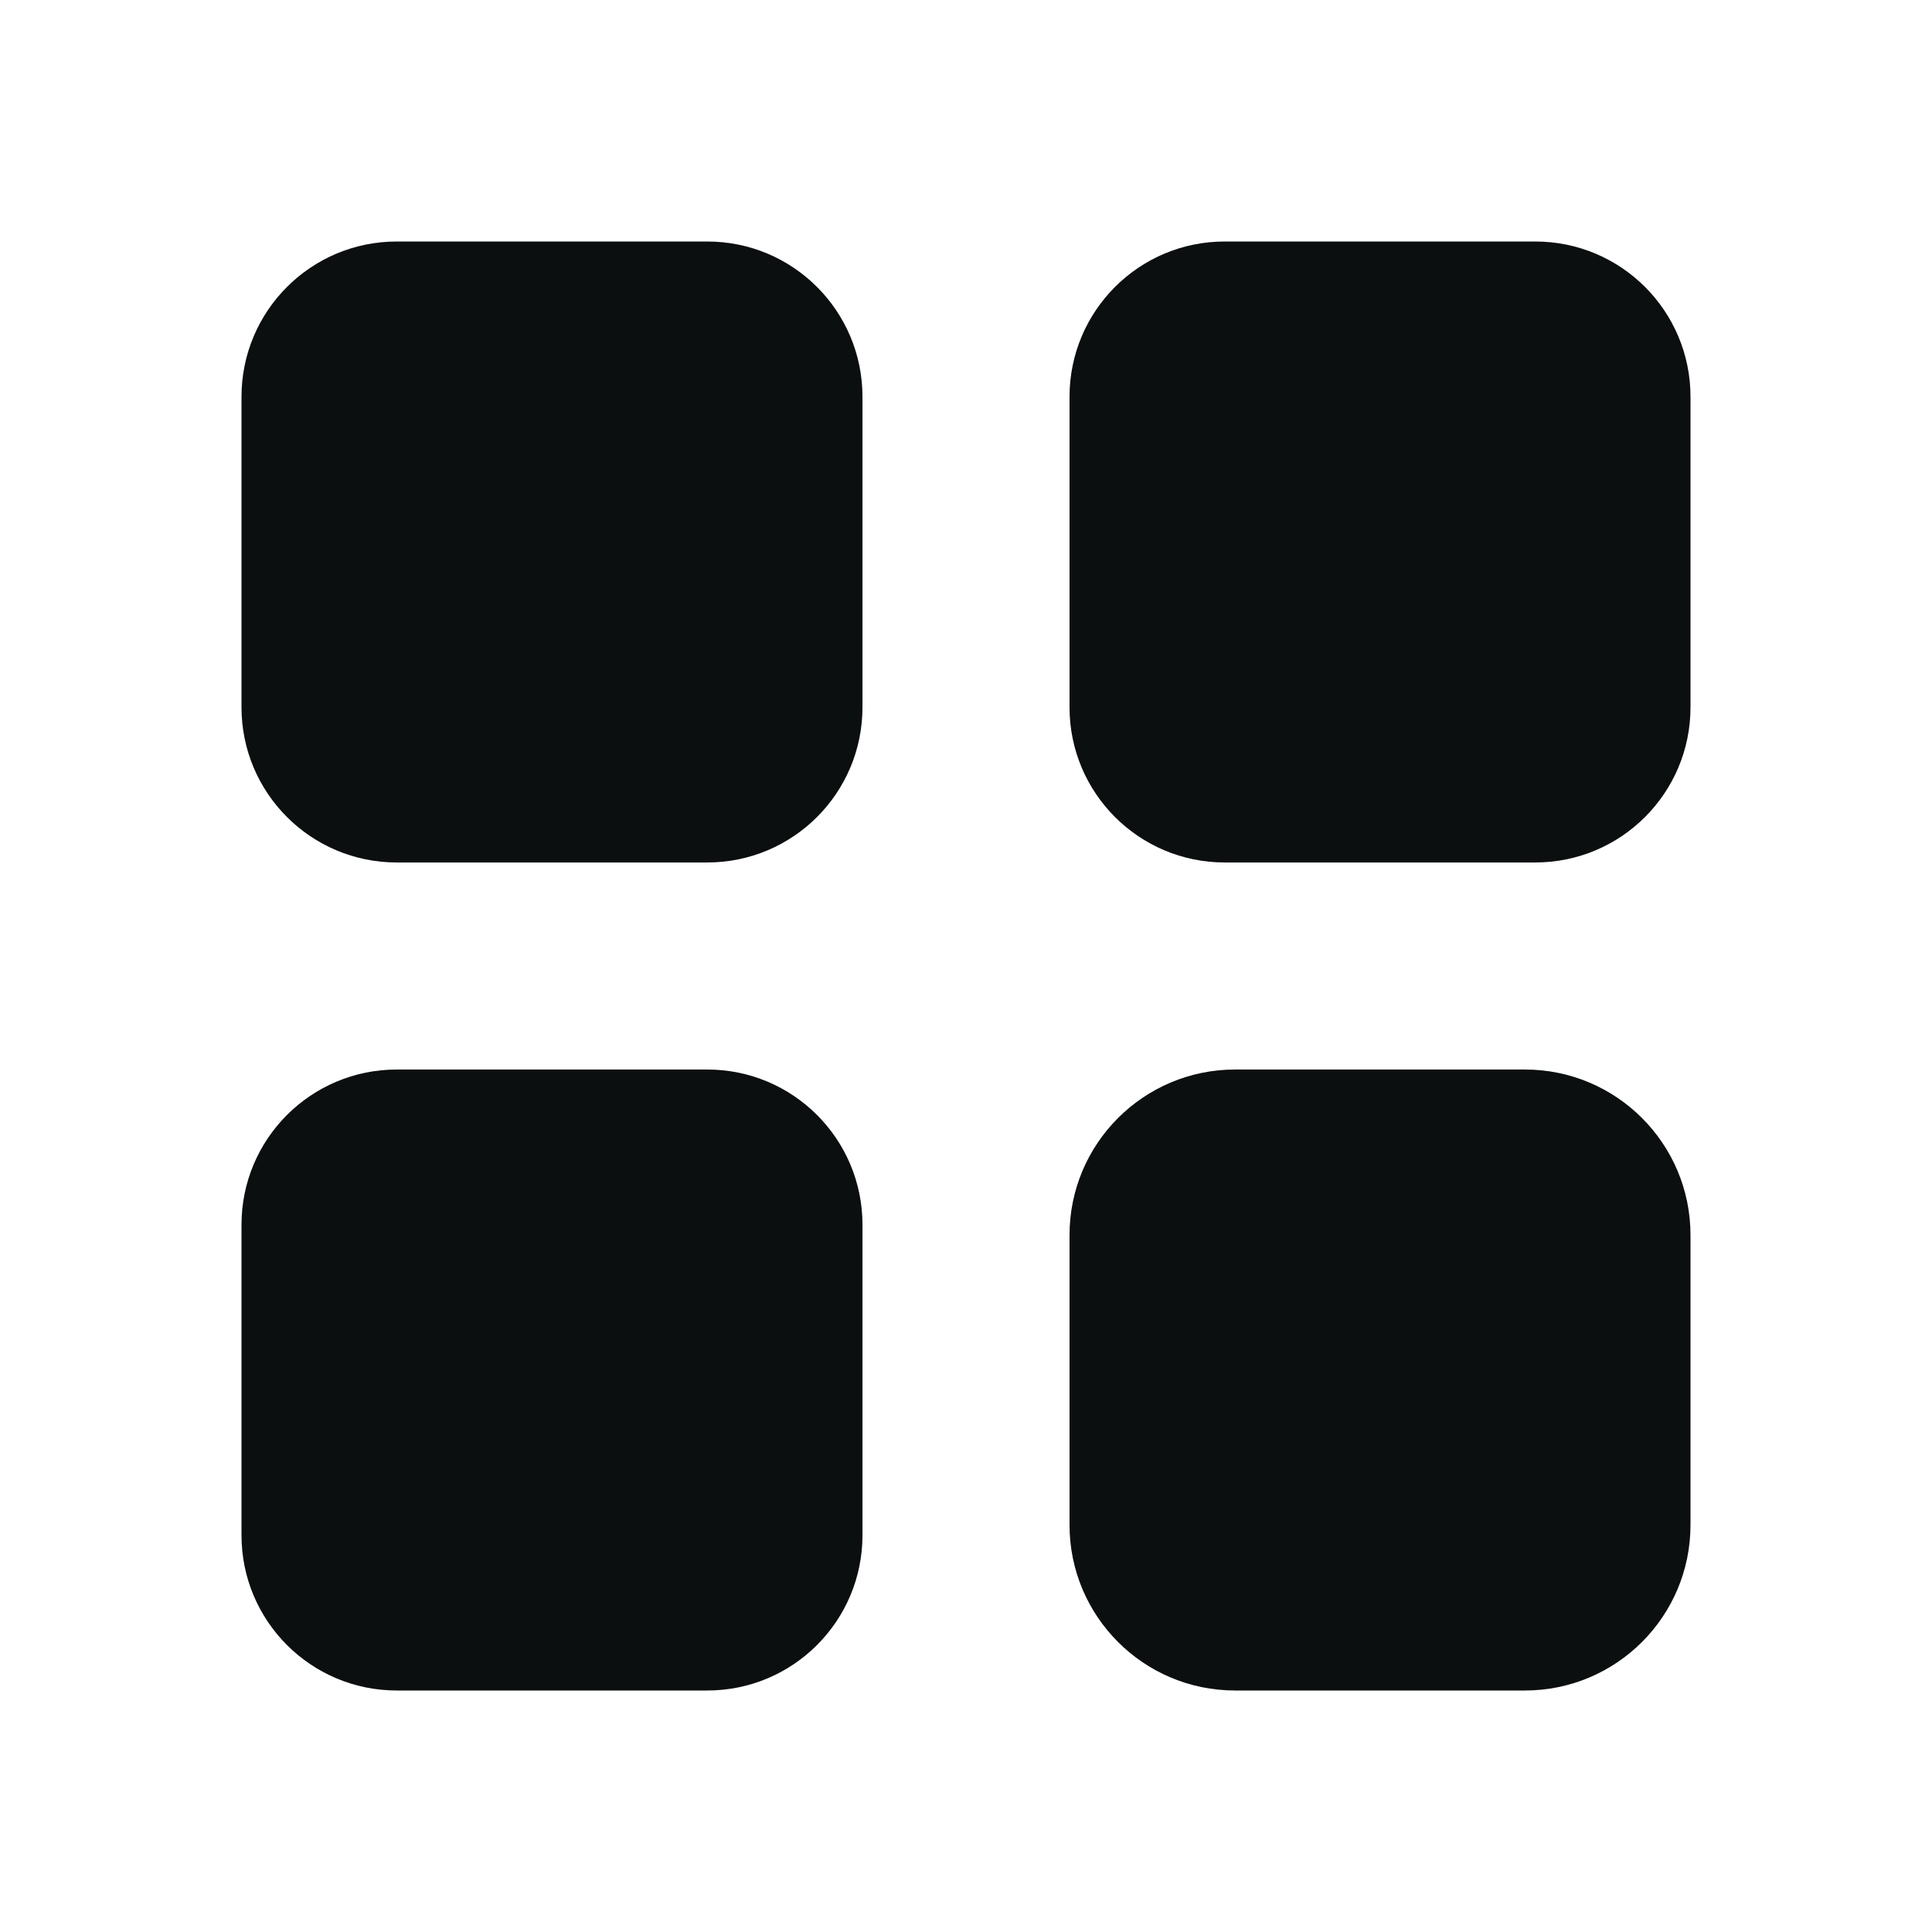 <svg width="24" height="24" viewBox="0 0 24 24" fill="none" xmlns="http://www.w3.org/2000/svg">
<path d="M3 4.929C3 3.863 3.863 3 4.929 3H8.786C9.851 3 10.714 3.863 10.714 4.929V8.786C10.714 9.851 9.851 10.714 8.786 10.714H4.929C3.863 10.714 3 9.851 3 8.786V4.929Z" fill="#0C0F0F"/>
<path d="M13.286 4.929C13.286 3.863 14.149 3 15.214 3H19.071C20.137 3 21 3.863 21 4.929V8.786C21 9.851 20.137 10.714 19.071 10.714H15.214C14.149 10.714 13.286 9.851 13.286 8.786V4.929Z" fill="#0C0F0F"/>
<path d="M13.286 15.343C13.286 14.207 14.207 13.286 15.343 13.286H18.943C20.079 13.286 21 14.207 21 15.343V18.943C21 20.079 20.079 21 18.943 21H15.343C14.207 21 13.286 20.079 13.286 18.943V15.343Z" fill="#0C0F0F"/>
<path d="M3 15.214C3 14.149 3.863 13.286 4.929 13.286H8.786C9.851 13.286 10.714 14.149 10.714 15.214V19.071C10.714 20.137 9.851 21 8.786 21H4.929C3.863 21 3 20.137 3 19.071V15.214Z" fill="#0C0F0F"/>
</svg>
